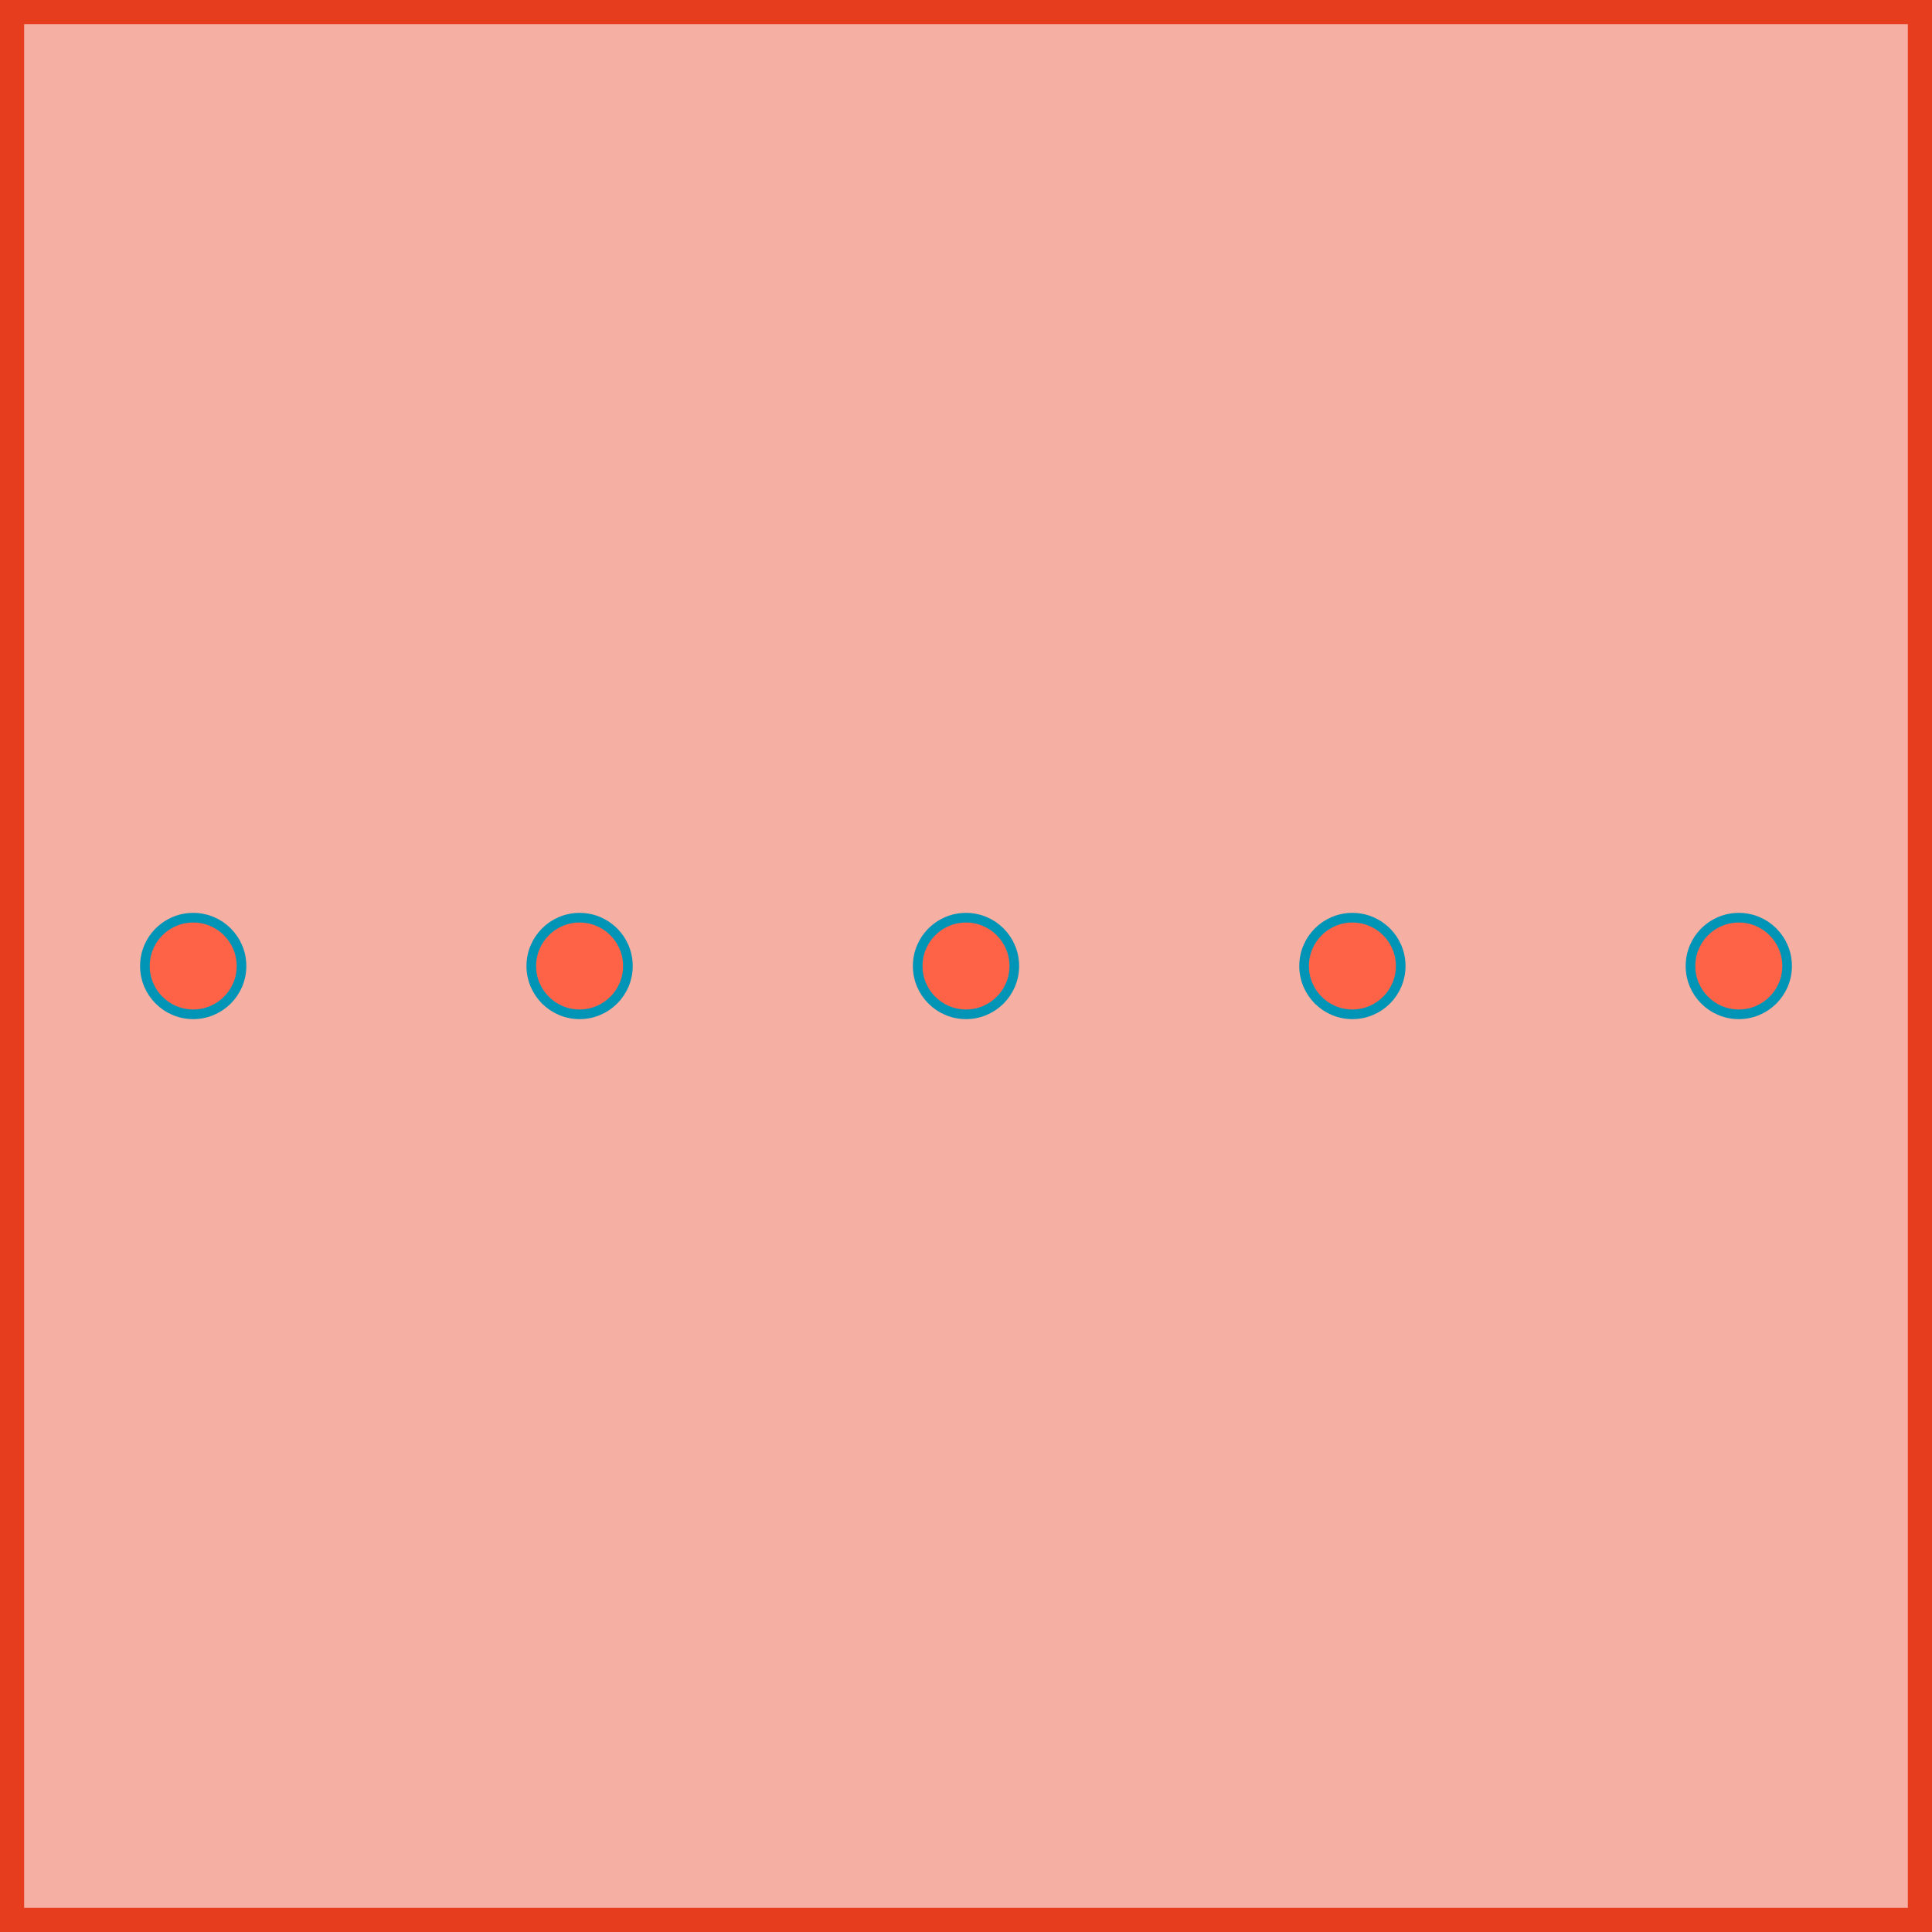 <?xml version="1.0" encoding="utf-8"?>
<svg xmlns="http://www.w3.org/2000/svg" width="400px" height="400px">
 <title>SVG scratch pad</title>
  <g stroke="#e63d1f" stroke-width="10px" fill="#f5afa3">
   <desc>Border</desc>
   <rect x="0" y="0" width="400" height="400" />
  </g>
  <g stroke="#0095b6" stroke-width="2px" fill="#FF6347" >
   <desc>Circles</desc>
   <circle cx="40" cy="200" r="10" />
   <circle cx="120" cy="200" r="10" />
   <circle cx="200" cy="200" r="10" />
   <circle cx="280" cy="200" r="10" />
   <circle cx="360" cy="200" r="10" />
  </g>
</svg>